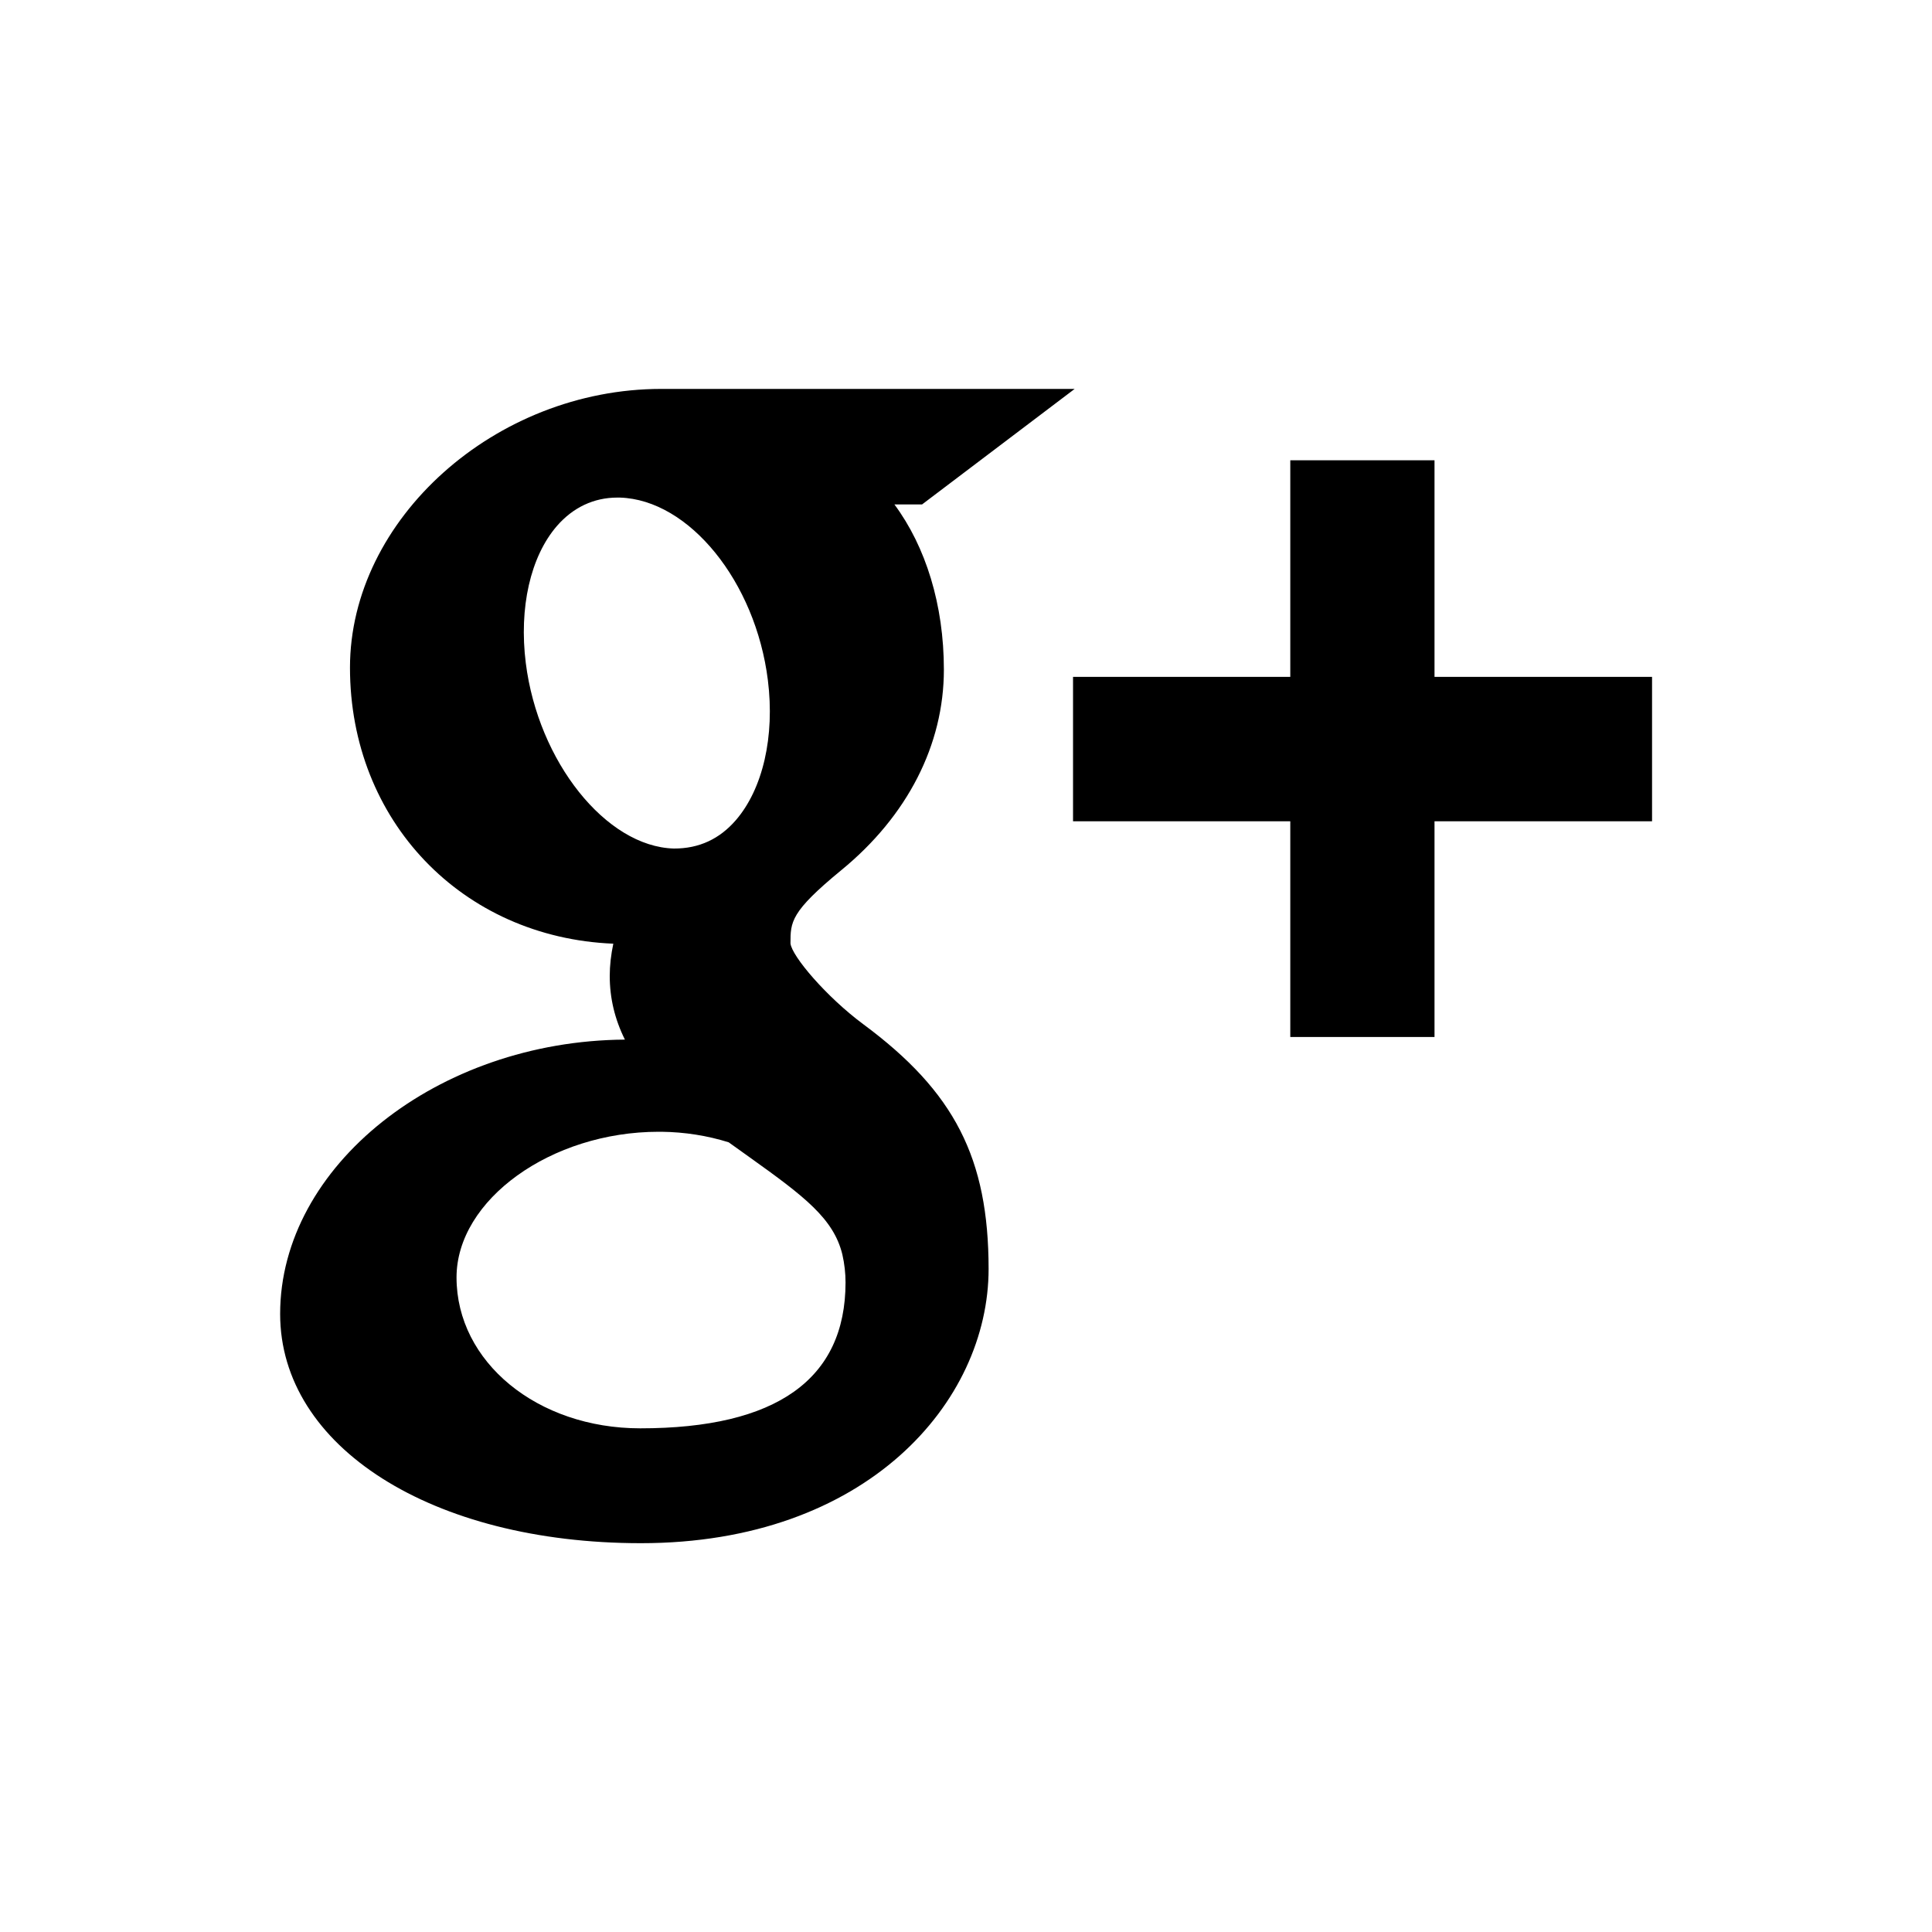 <svg class="svg-icon svg-icon__google" viewBox="0 0 20 20" role="img" aria-labelledby="title desc">
	<title id="title">Google + Icon</title>
	<desc id="desc">Link to Google + page</desc>
	<path d="M8.937,10.603c-0.383-0.284-0.741-0.706-0.754-0.837c0-0.223,0-0.326,0.526-0.758c0.684-0.56,1.062-1.297,1.062-2.076c0-0.672-0.188-1.273-0.512-1.71h0.286l1.58-1.196h-4.28c-1.717,0-3.222,1.348-3.222,2.885c0,1.587,1.162,2.794,2.726,2.858c-0.024,0.113-0.037,0.225-0.037,0.334c0,0.229,0.052,0.448,0.157,0.659c-1.938,0.013-3.569,1.309-3.569,2.84c0,1.375,1.571,2.373,3.735,2.373c2.338,0,3.599-1.463,3.599-2.84C10.233,11.99,9.882,11.303,8.937,10.603 M5.443,6.864C5.371,6.291,5.491,5.761,5.766,5.444c0.167-0.192,0.383-0.293,0.623-0.293l0,0h0.028c0.717,0.022,1.405,0.871,1.532,1.89c0.073,0.583-0.052,1.127-0.333,1.451c-0.167,0.192-0.378,0.293-0.64,0.292h0C6.273,8.765,5.571,7.883,5.443,6.864 M6.628,14.786c-1.066,0-1.902-0.687-1.902-1.562c0-0.803,0.978-1.508,2.093-1.508l0,0l0,0h0.029c0.241,0.003,0.474,0.04,0.695,0.109l0.221,0.158c0.567,0.405,0.866,0.634,0.956,1.003c0.022,0.097,0.033,0.194,0.033,0.291C8.752,14.278,8.038,14.786,6.628,14.786 M14.85,4.765h-1.493v2.242h-2.249v1.495h2.249v2.233h1.493V8.502h2.252V7.007H14.85V4.765z"></path>
</svg>